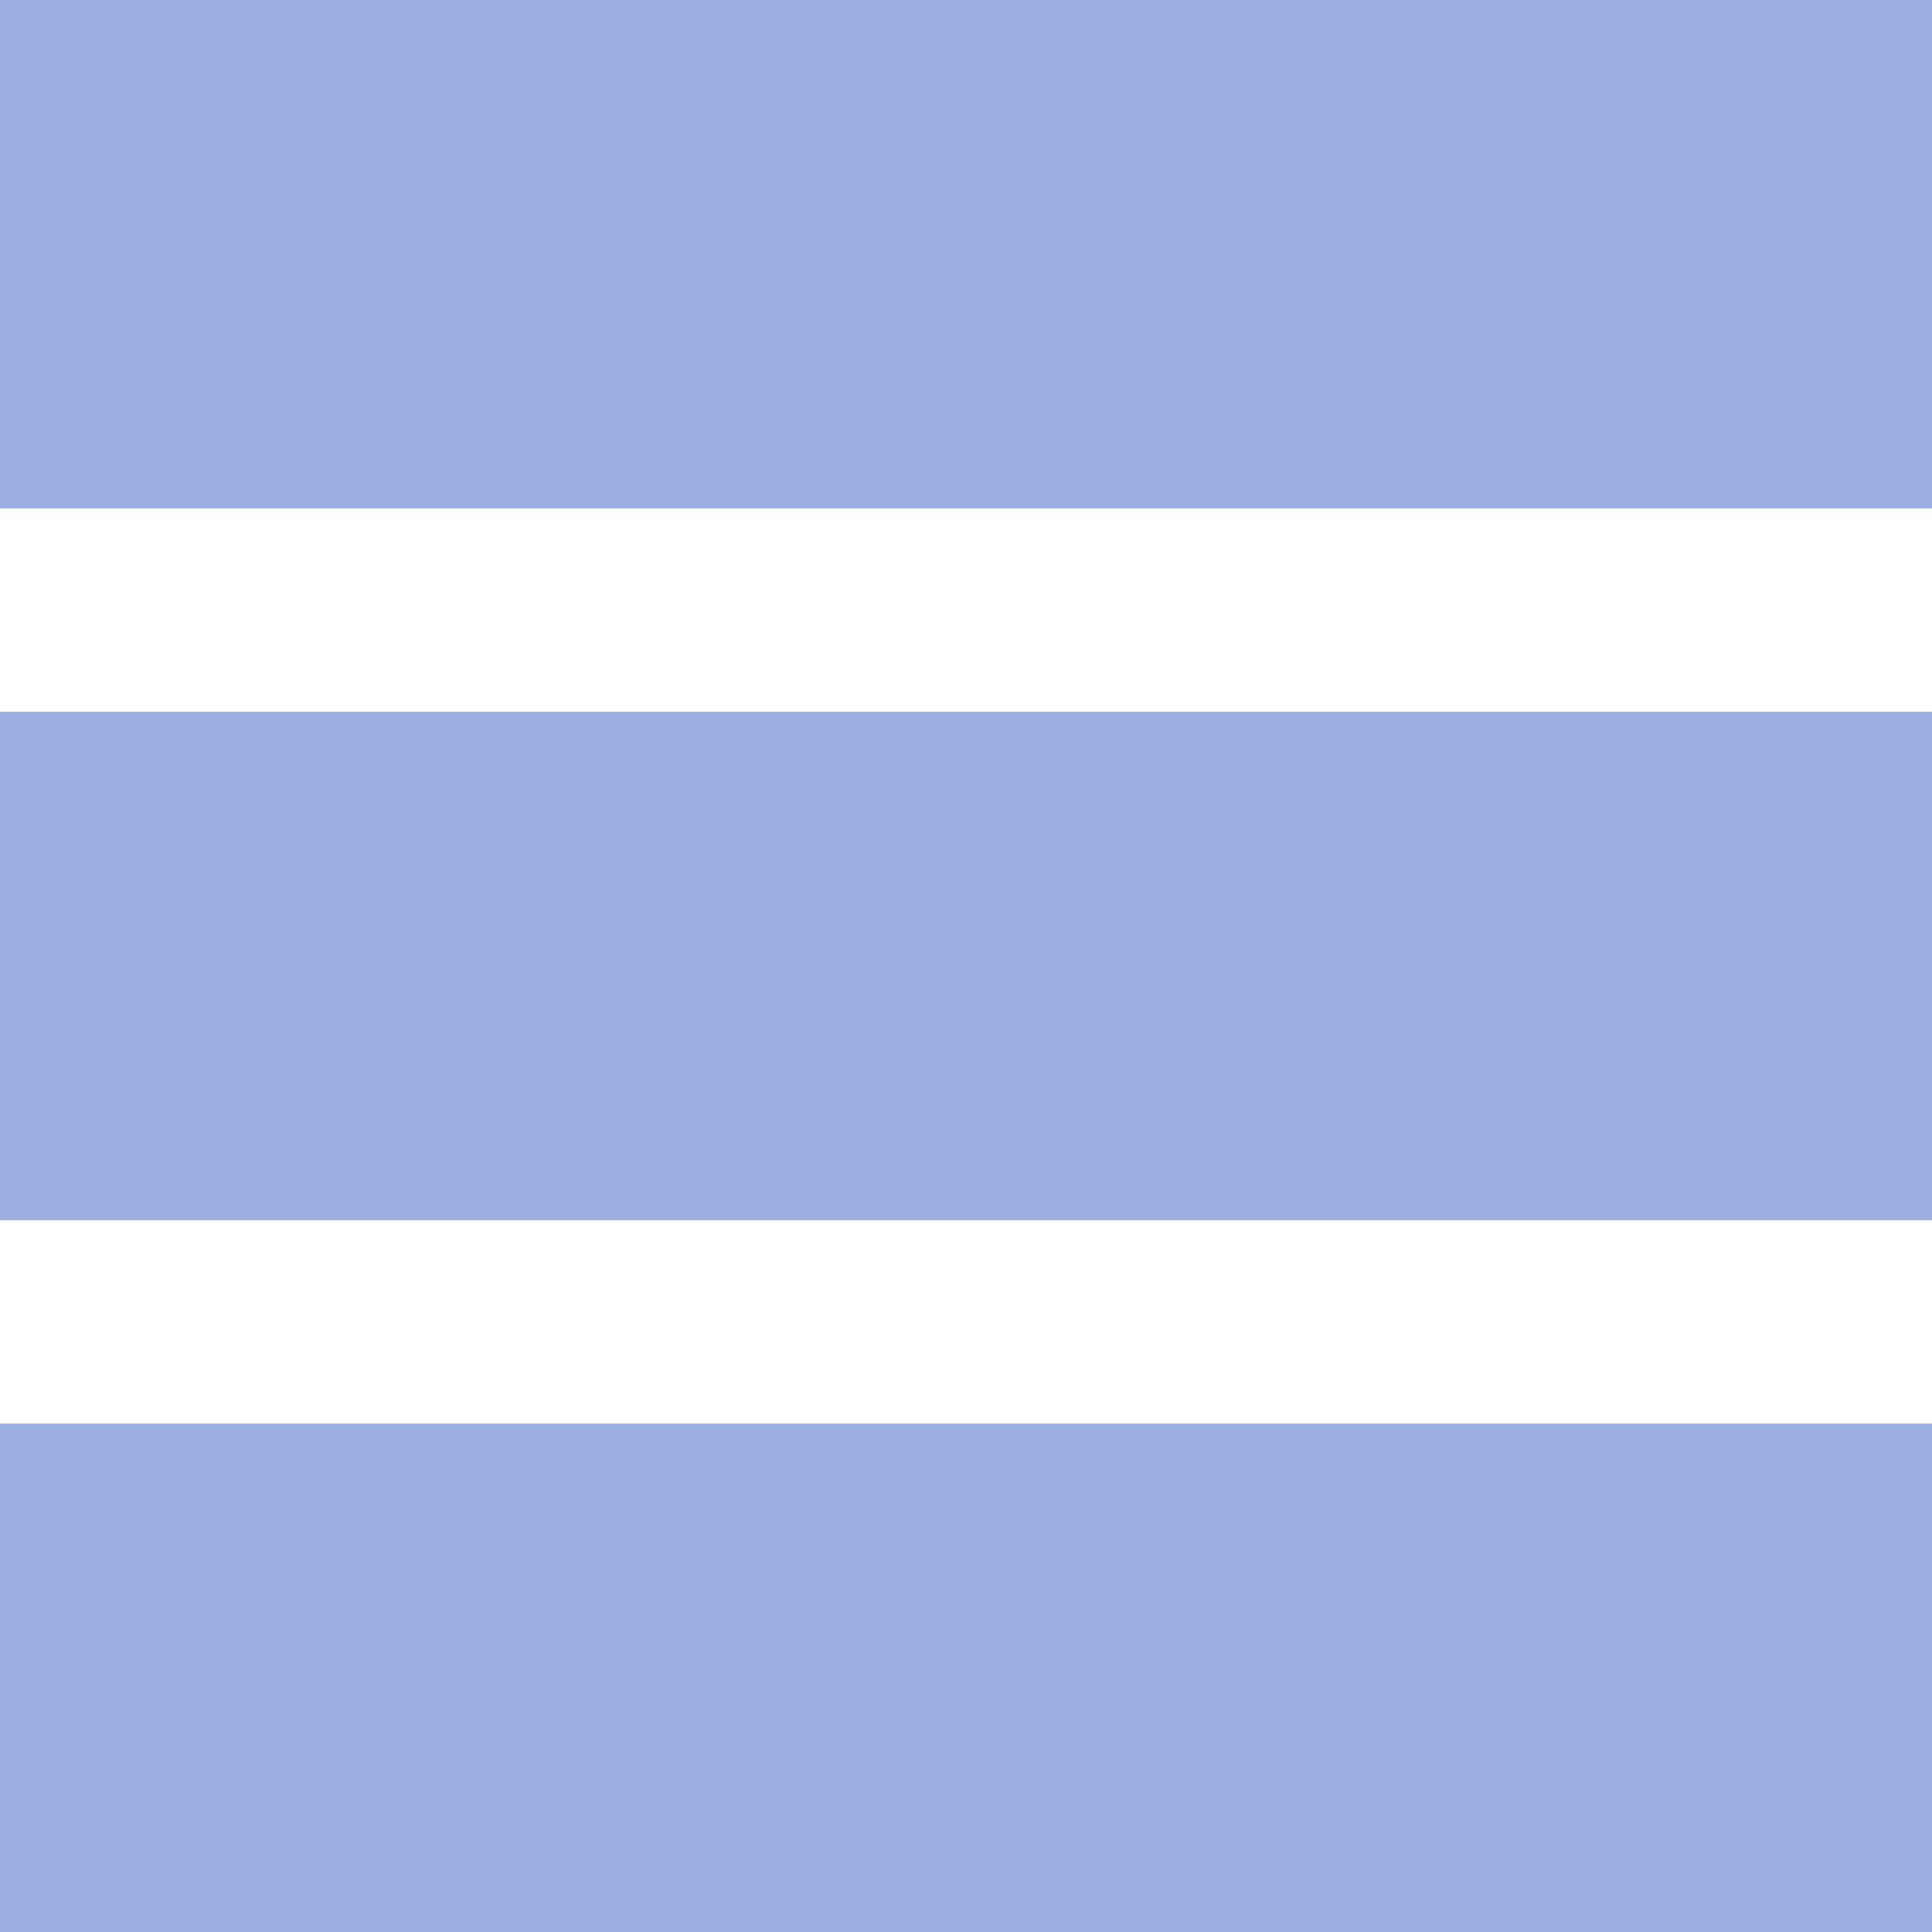<svg width="20" height="20" viewBox="0 0 20 20" fill="none" xmlns="http://www.w3.org/2000/svg">
<rect width="20" height="5.263" fill="#9CAFE2"/>
<rect y="7.368" width="20" height="5.263" fill="#9CAFE2"/>
<rect y="14.737" width="20" height="5.263" fill="#9CAFE2"/>
</svg>
